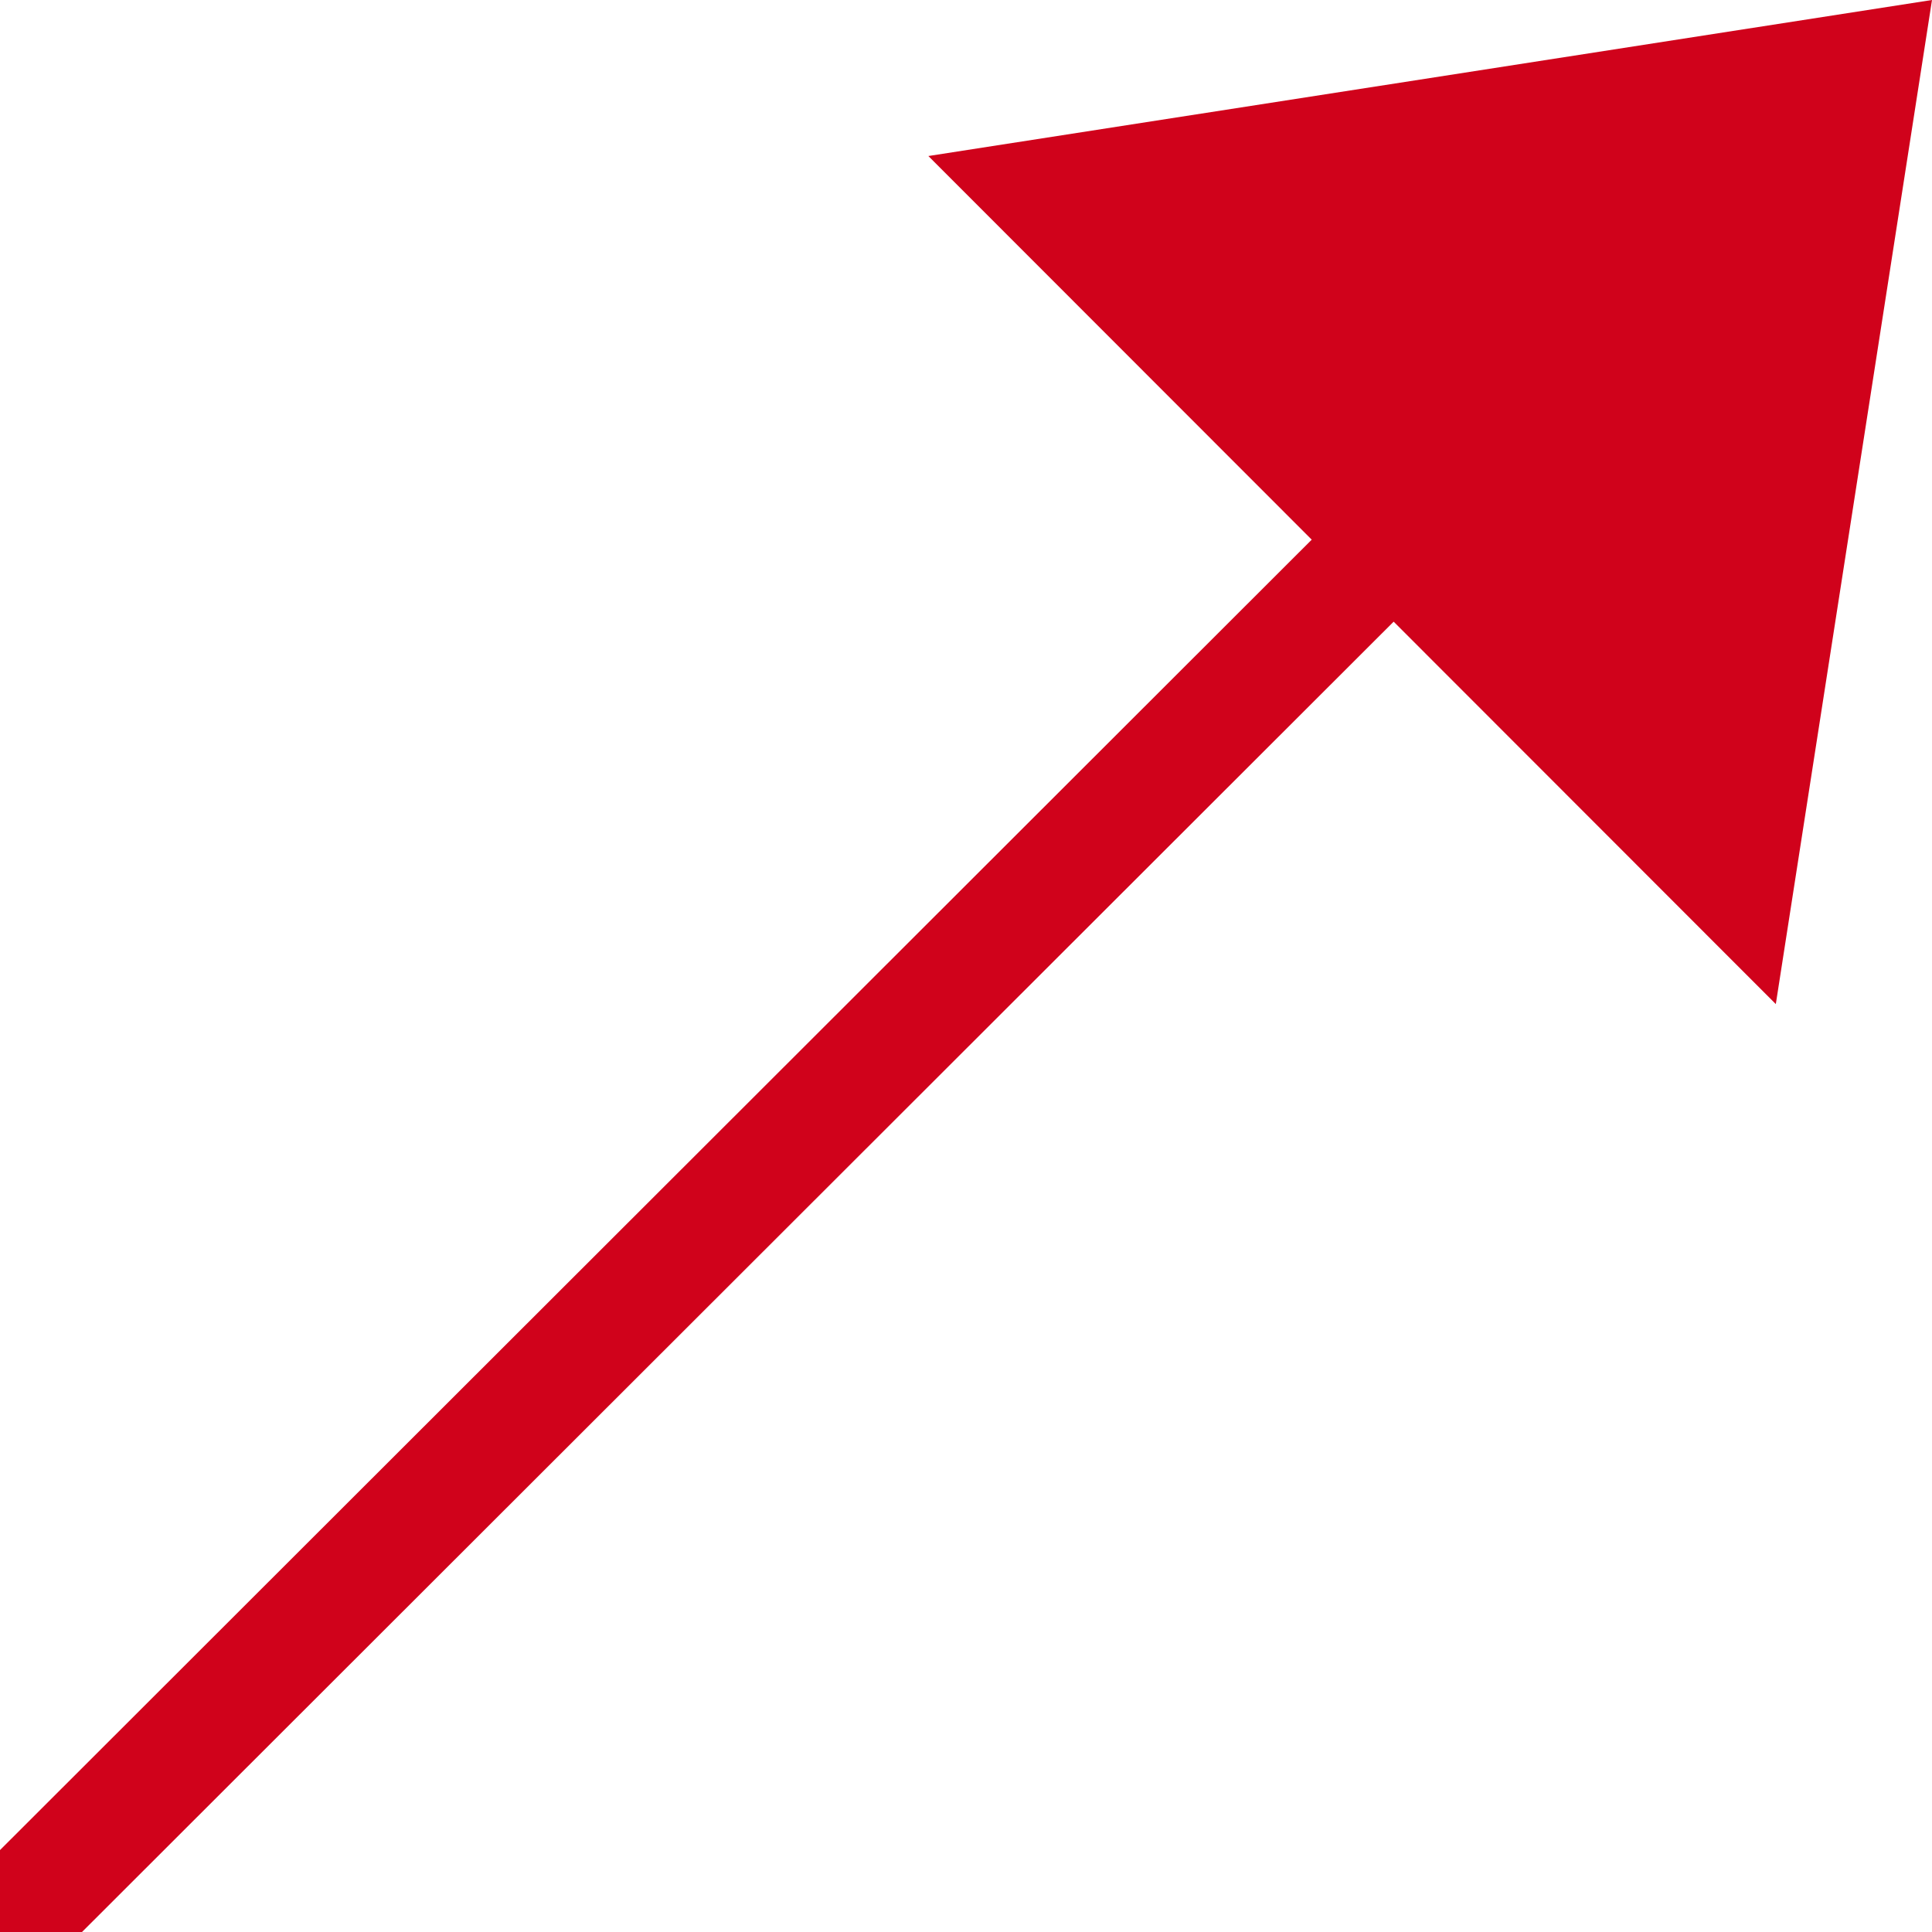 <?xml version="1.0" encoding="UTF-8"?>
<!DOCTYPE svg PUBLIC "-//W3C//DTD SVG 20010904//EN" "http://www.w3.org/TR/2001/REC-SVG-20010904/DTD/svg10.dtd">
<svg width="25px" height="25px" viewBox="0 0 25 25" version="1.1" xmlns="http://www.w3.org/2000/svg"
>
    <!-- Generator: Sketch 49 (51002) - http://www.bohemiancoding.com/sketch -->
    <title>Icons/Uitwendige-afwijking</title>
    <desc>Created with Sketch.</desc>
    <defs></defs>
    <g id="Icons/Uitwendige-afwijking" stroke="none" stroke-width="1" fill="none" fill-rule="evenodd">
        <path d="M18.003,7.015 L0,25 L18.003,7.015 Z" id="Line-Copy-7" stroke="#D0021B"
              stroke-width="1.5" stroke-linecap="square"></path>
        <polygon id="Rectangle-2-Copy-5" fill="#D0021B"
                 points="22.979 12.993 12.013 2.019 25 0"></polygon>
    </g>
</svg>